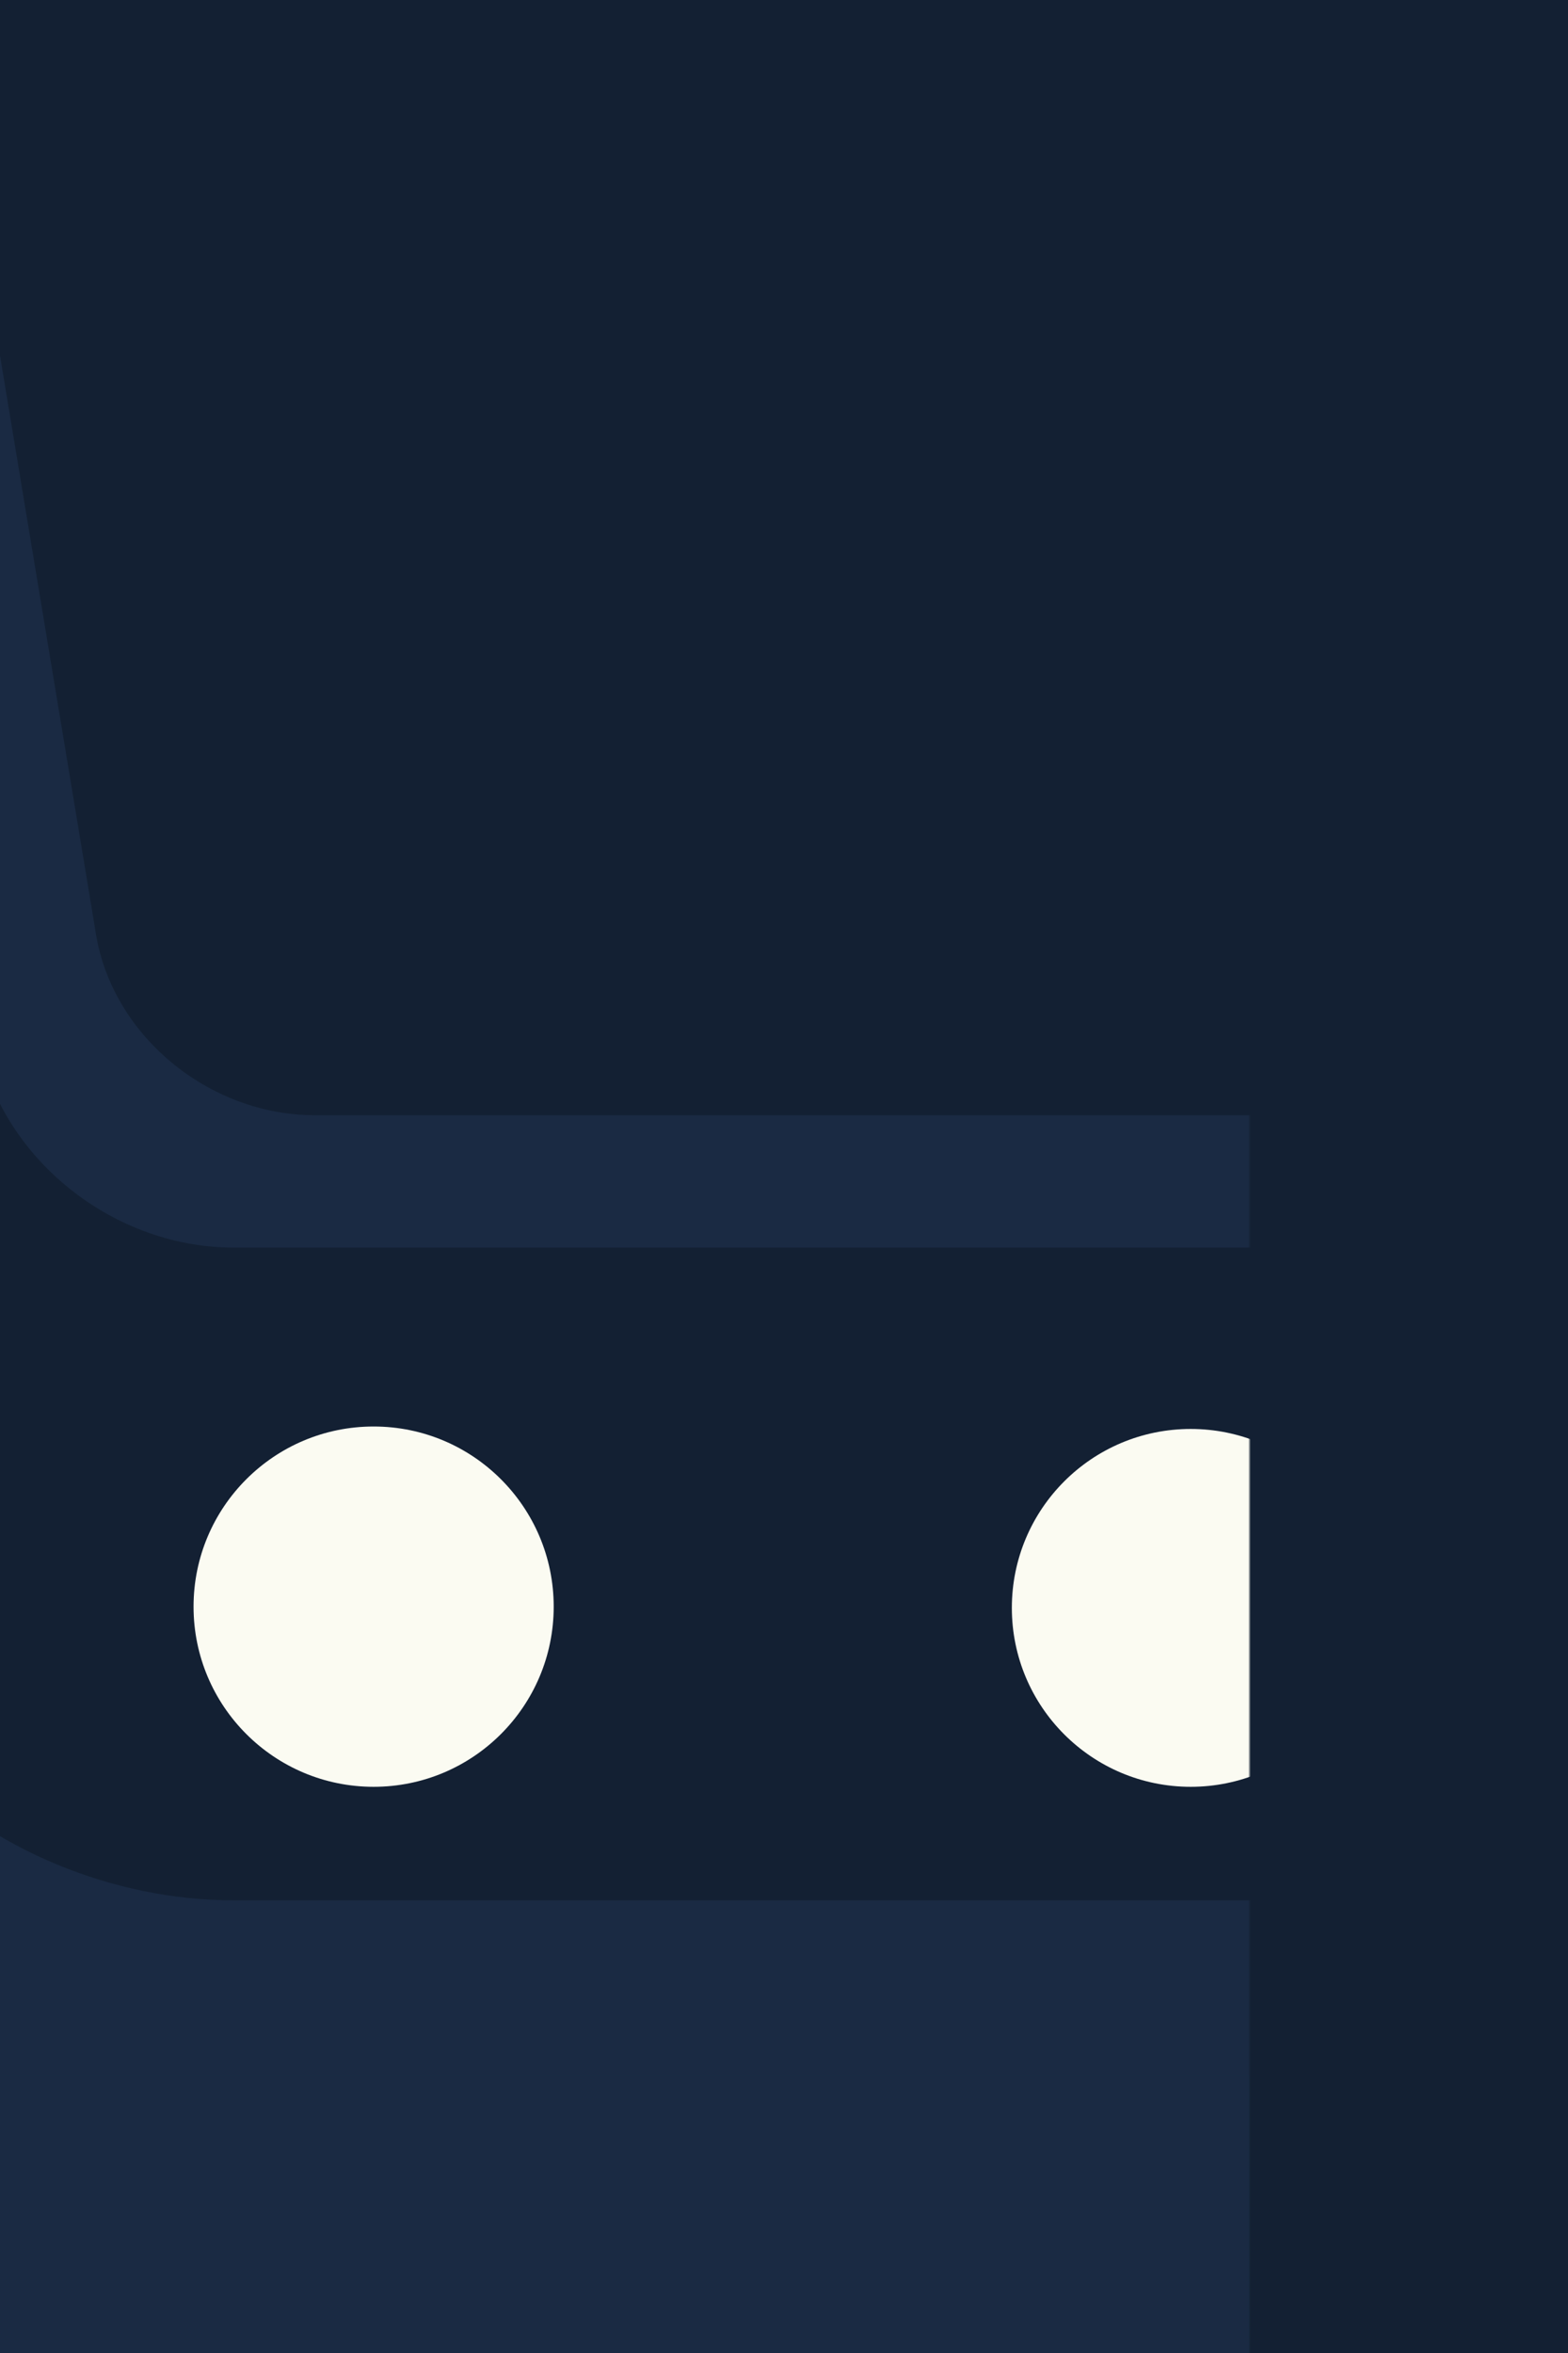 <?xml version="1.0" encoding="UTF-8" standalone="no"?>
<svg width="640px" height="960px" viewBox="0 0 640 960" version="1.1" xmlns="http://www.w3.org/2000/svg" xmlns:xlink="http://www.w3.org/1999/xlink" xmlns:sketch="http://www.bohemiancoding.com/sketch/ns">
    <title>splash-640x960</title>
    <description>Created with Sketch (http://www.bohemiancoding.com/sketch)</description>
    <defs>
        <rect id="path-1" x="0" y="0" width="640" height="1136"></rect>
        <filter x="-50%" y="-50%" width="200%" height="200%" filterUnits="objectBoundingBox" id="filter-3">
            <feOffset dx="0" dy="0" in="SourceAlpha" result="shadowOffsetOuter1"></feOffset>
            <feGaussianBlur stdDeviation="8.5" in="shadowOffsetOuter1" result="shadowBlurOuter1"></feGaussianBlur>
            <feColorMatrix values="0 0 0 0 1   0 0 0 0 0.998   0 0 0 0 0.956  0 0 0 0.7 0" in="shadowBlurOuter1" type="matrix" result="shadowMatrixOuter1"></feColorMatrix>
            <feMerge>
                <feMergeNode in="shadowMatrixOuter1"></feMergeNode>
                <feMergeNode in="SourceGraphic"></feMergeNode>
            </feMerge>
        </filter>
        <filter x="-50%" y="-50%" width="200%" height="200%" filterUnits="objectBoundingBox" id="filter-4">
            <feOffset dx="0" dy="0" in="SourceAlpha" result="shadowOffsetOuter1"></feOffset>
            <feGaussianBlur stdDeviation="8.5" in="shadowOffsetOuter1" result="shadowBlurOuter1"></feGaussianBlur>
            <feColorMatrix values="0 0 0 0 1   0 0 0 0 0.998   0 0 0 0 0.956  0 0 0 0.7 0" in="shadowBlurOuter1" type="matrix" result="shadowMatrixOuter1"></feColorMatrix>
            <feMerge>
                <feMergeNode in="shadowMatrixOuter1"></feMergeNode>
                <feMergeNode in="SourceGraphic"></feMergeNode>
            </feMerge>
        </filter>
    </defs>
    <g id="Page-1" stroke="none" stroke-width="1" fill="none" fill-rule="evenodd" sketch:type="MSPage">
        <g id="Group-copy" sketch:type="MSLayerGroup" transform="translate(0, -82)">
            <mask id="mask-2" sketch:name="Rectangle 6" fill="white">
                <use xlink:href="#path-1"></use>
            </mask>
            <use id="Rectangle-6" fill="#132033" sketch:type="MSShapeGroup" xlink:href="#path-1"></use>
            <g id="Group" mask="url(#mask-2)" transform="translate(-130, -67)" sketch:type="MSShapeGroup">
                <rect id="Rectangle-2-copy" fill="#132033" x="95" y="285" width="711" height="711"></rect>
                <path d="M901,0 L780.867,568.273 C772.803,619.417 725.363,658 675.75,658 L225.25,658 C174.649,658 127.275,619.411 120.133,568.273 L0,0 L82.592,0 L818.408,0 L901,0 Z M812,47 L732.169,528.045 C725.294,571.339 684.846,604 642.547,604 L258.453,604 C215.311,604 174.921,571.334 168.831,528.045 L89,47 L136.823,47 L764.177,47 L812,47 Z" id="Rectangle-1-copy" opacity="0.08" fill="#6BAAFF"></path>
                <path d="M95,1229 L806,1229 L806,876.923 C772.359,903.622 725.403,924.344 681.575,924.308 L225.35,924.308 C175.403,924.344 125.768,902.76 95,871 L95,1229 Z" id="Rectangle-1-copy" opacity="0.08" fill="#6BAAFF"></path>
                <g id="Oval-1-+-Oval-1-copy-2" transform="translate(210, 732)" fill="#FBFBF2">
                    <path d="M72.5,146 C113.093,146 146,113.093 146,72.5 C146,31.907 113.093,-1 72.5,-1 C31.907,-1 -1,31.907 -1,72.5 C-1,113.093 31.907,146 72.5,146 Z" id="Oval-1" filter="url(#filter-3)"></path>
                    <path d="M406,146 C446.317,146 479,113.317 479,73 C479,32.683 446.317,0 406,0 C365.683,0 333,32.683 333,73 C333,113.317 365.683,146 406,146 Z" id="Oval-1-copy" filter="url(#filter-4)"></path>
                </g>
            </g>
        </g>
    </g>
</svg>